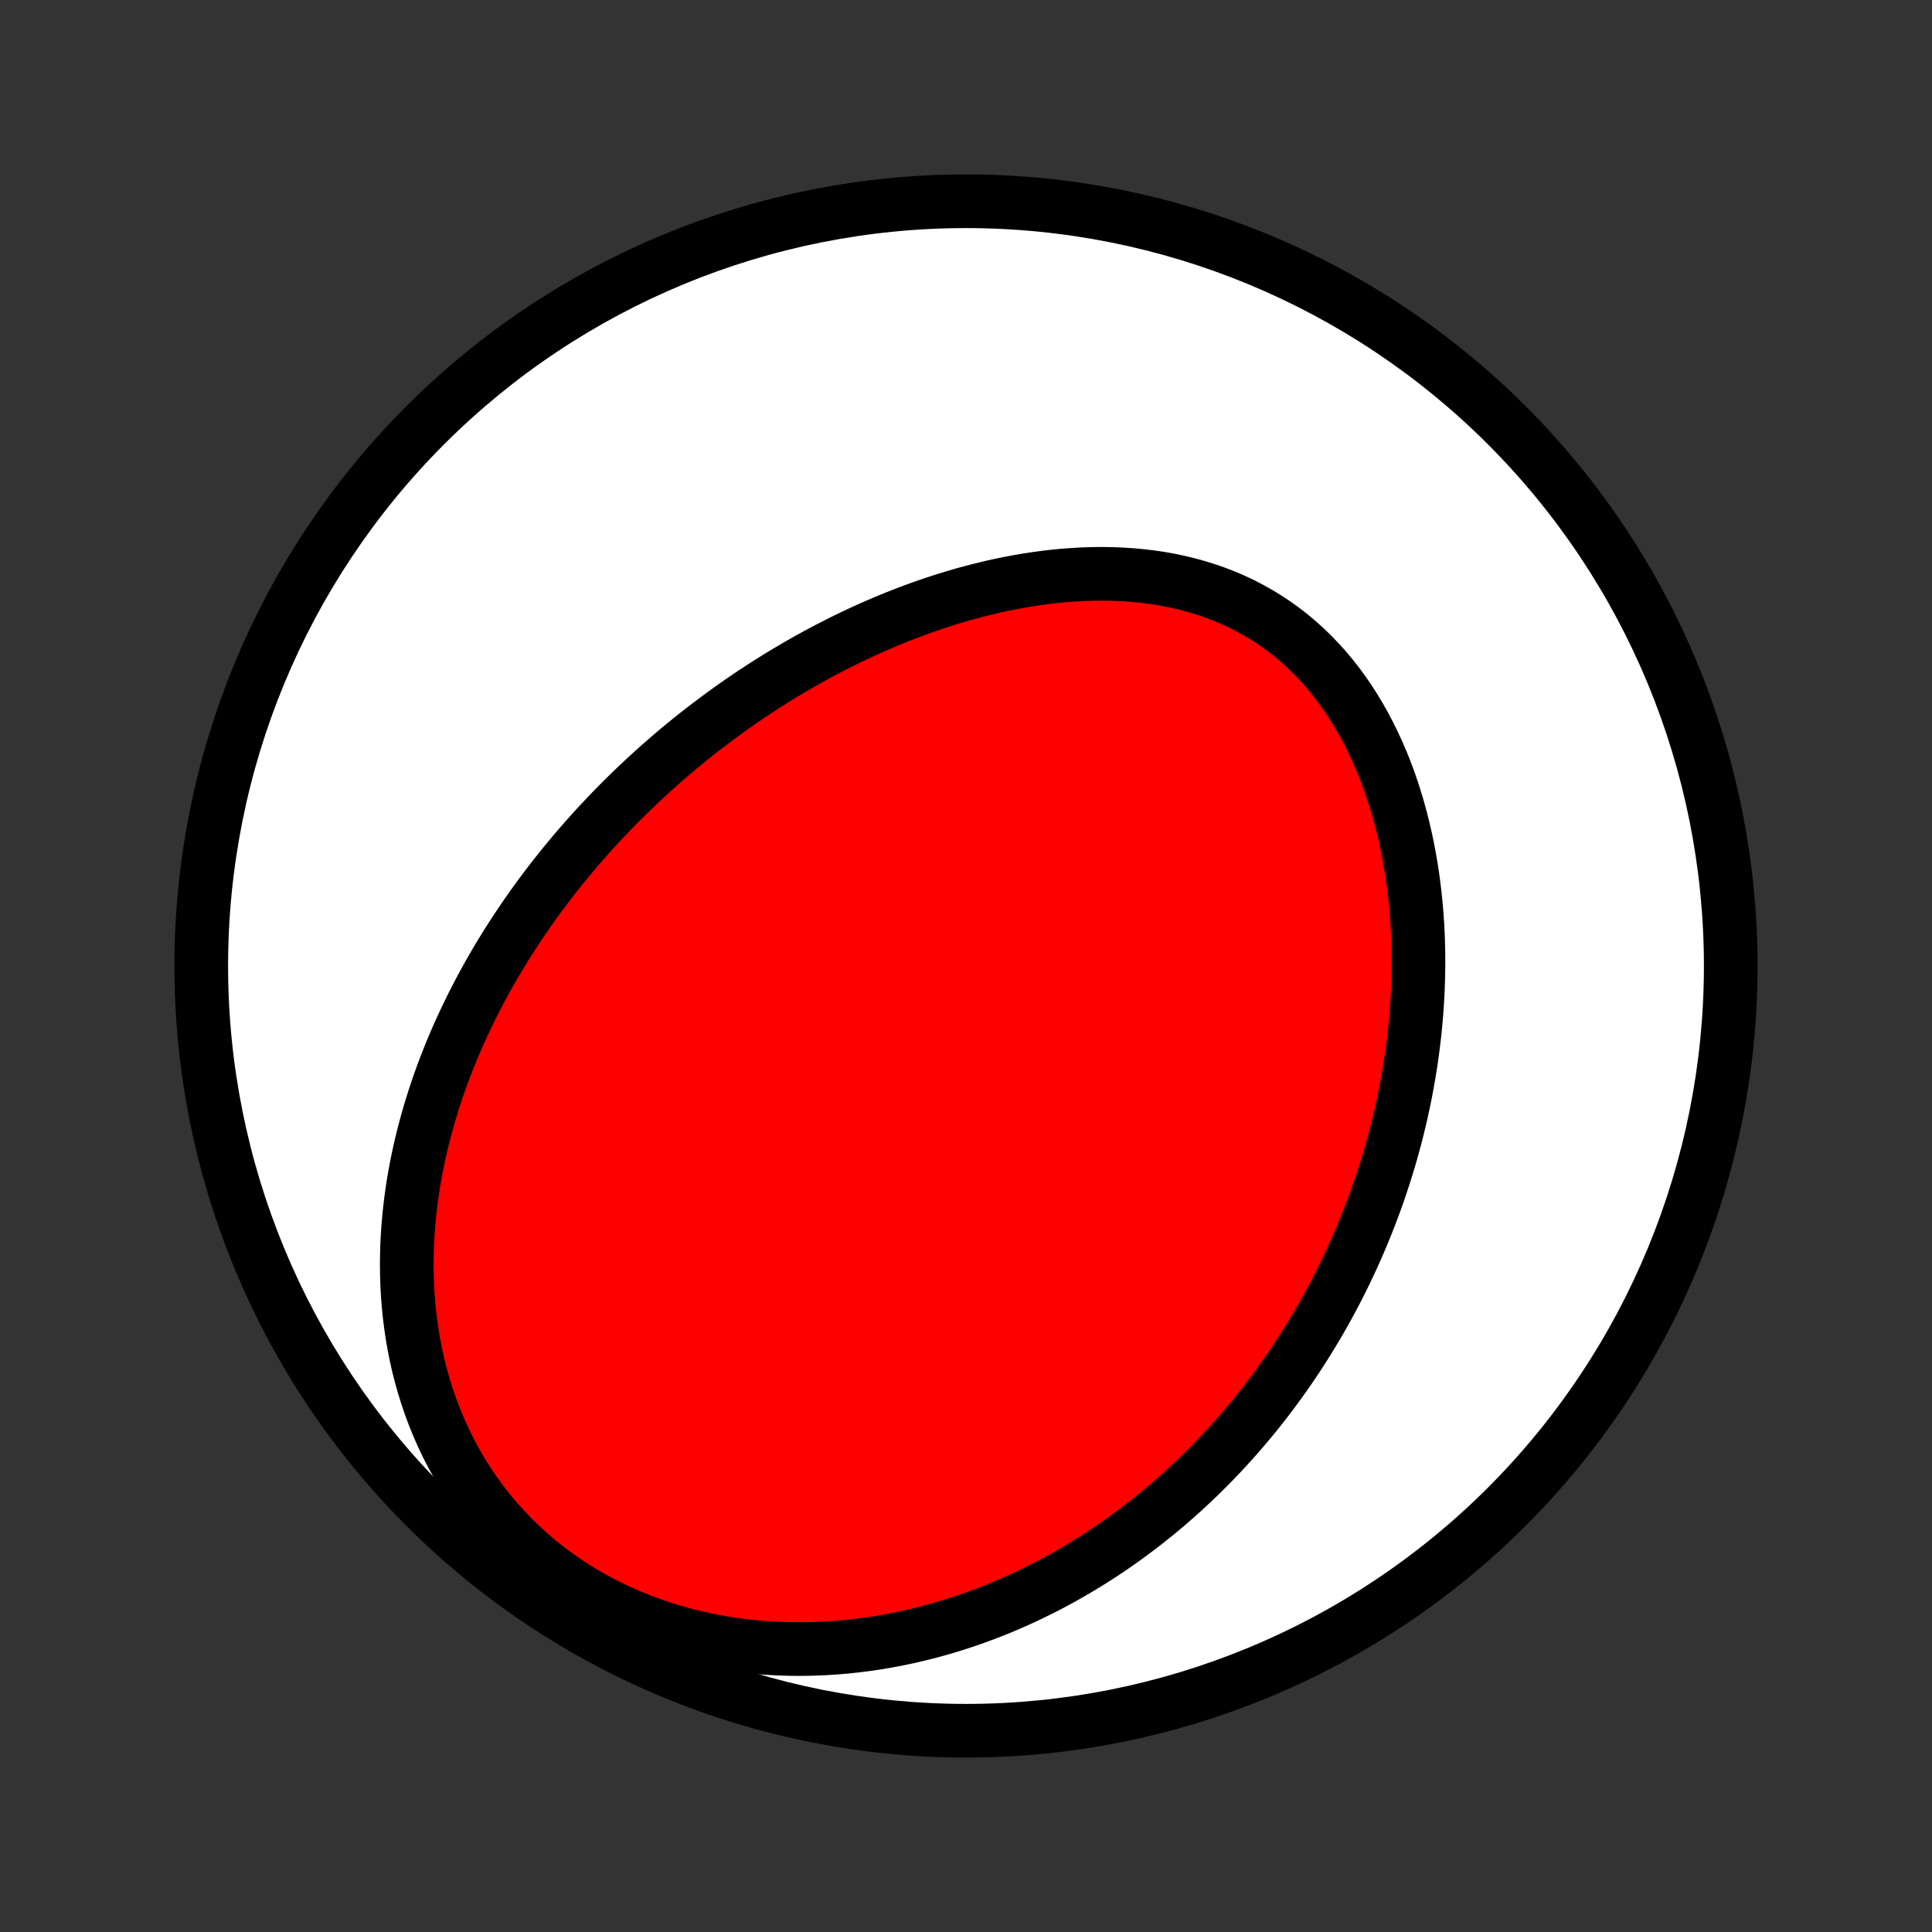 <?xml version="1.0" encoding="utf-8" standalone="no"?>
<!DOCTYPE svg PUBLIC "-//W3C//DTD SVG 1.1//EN"
  "http://www.w3.org/Graphics/SVG/1.1/DTD/svg11.dtd">
<!-- Created with matplotlib (http://matplotlib.org/) -->
<svg height="72pt" version="1.1" viewBox="0 0 72 72" width="72pt" xmlns="http://www.w3.org/2000/svg" xmlns:xlink="http://www.w3.org/1999/xlink">
 <rect x="0" y="0" width="72" height="72" fill="#333333" stroke="none"/>
 <defs>
  <style type="text/css">
*{stroke-linecap:butt;stroke-linejoin:round;}
  </style>
 </defs>
 <g id="figure_1">
  <g id="patch_1">
   <path d="
M0 72
L72 72
L72 0
L0 0
z
" style="fill:none;"/>
  </g>
  <g id="axes_1">
   <g id="PatchCollection_1">
    <defs>
     <path d="
M36 -7.5
C43.558 -7.5 50.808 -10.503 56.153 -15.848
C61.497 -21.192 64.5 -28.442 64.5 -36
C64.5 -43.558 61.497 -50.808 56.153 -56.153
C50.808 -61.497 43.558 -64.5 36 -64.5
C28.442 -64.5 21.192 -61.497 15.848 -56.153
C10.503 -50.808 7.5 -43.558 7.5 -36
C7.5 -28.442 10.503 -21.192 15.848 -15.848
C21.192 -10.503 28.442 -7.5 36 -7.5
z
" id="C0_0_a811fe30f3"/>
     <path d="
M21.937 -40.857
L22.12 -41.06
L22.304 -41.261
L22.491 -41.461
L22.679 -41.659
L22.869 -41.856
L23.061 -42.051
L23.255 -42.245
L23.451 -42.438
L23.649 -42.629
L23.849 -42.819
L24.051 -43.008
L24.255 -43.195
L24.461 -43.381
L24.67 -43.566
L24.881 -43.749
L25.093 -43.932
L25.308 -44.113
L25.526 -44.292
L25.746 -44.471
L25.968 -44.648
L26.192 -44.824
L26.419 -44.998
L26.649 -45.171
L26.881 -45.343
L27.116 -45.514
L27.353 -45.683
L27.593 -45.851
L27.836 -46.017
L28.081 -46.182
L28.33 -46.345
L28.581 -46.507
L28.835 -46.667
L29.092 -46.826
L29.352 -46.983
L29.614 -47.138
L29.88 -47.291
L30.149 -47.443
L30.421 -47.593
L30.696 -47.74
L30.975 -47.886
L31.256 -48.029
L31.541 -48.171
L31.829 -48.309
L32.12 -48.446
L32.414 -48.58
L32.712 -48.711
L33.013 -48.839
L33.317 -48.964
L33.625 -49.086
L33.935 -49.205
L34.249 -49.321
L34.566 -49.433
L34.886 -49.541
L35.21 -49.646
L35.536 -49.746
L35.865 -49.843
L36.198 -49.934
L36.533 -50.021
L36.871 -50.104
L37.211 -50.181
L37.554 -50.252
L37.9 -50.318
L38.247 -50.378
L38.597 -50.432
L38.948 -50.48
L39.302 -50.521
L39.656 -50.555
L40.013 -50.581
L40.37 -50.601
L40.727 -50.612
L41.086 -50.615
L41.445 -50.61
L41.803 -50.595
L42.161 -50.572
L42.519 -50.539
L42.875 -50.497
L43.23 -50.445
L43.583 -50.382
L43.933 -50.309
L44.281 -50.225
L44.626 -50.13
L44.967 -50.024
L45.304 -49.907
L45.638 -49.778
L45.966 -49.638
L46.289 -49.486
L46.606 -49.322
L46.917 -49.147
L47.222 -48.961
L47.521 -48.763
L47.812 -48.553
L48.096 -48.333
L48.372 -48.102
L48.64 -47.861
L48.9 -47.609
L49.152 -47.347
L49.396 -47.077
L49.63 -46.797
L49.856 -46.509
L50.074 -46.213
L50.282 -45.909
L50.481 -45.598
L50.672 -45.281
L50.854 -44.958
L51.027 -44.629
L51.191 -44.295
L51.347 -43.956
L51.494 -43.614
L51.633 -43.267
L51.763 -42.918
L51.885 -42.565
L51.999 -42.211
L52.105 -41.854
L52.204 -41.495
L52.294 -41.135
L52.378 -40.775
L52.454 -40.413
L52.523 -40.051
L52.585 -39.69
L52.641 -39.328
L52.689 -38.967
L52.731 -38.606
L52.768 -38.246
L52.797 -37.888
L52.822 -37.53
L52.84 -37.174
L52.852 -36.819
L52.86 -36.466
L52.862 -36.115
L52.858 -35.766
L52.85 -35.418
L52.837 -35.073
L52.819 -34.73
L52.797 -34.389
L52.77 -34.051
L52.739 -33.715
L52.703 -33.381
L52.664 -33.049
L52.62 -32.721
L52.573 -32.394
L52.521 -32.07
L52.466 -31.749
L52.408 -31.43
L52.346 -31.114
L52.28 -30.8
L52.212 -30.488
L52.139 -30.18
L52.064 -29.873
L51.986 -29.57
L51.904 -29.268
L51.82 -28.97
L51.733 -28.673
L51.642 -28.379
L51.549 -28.088
L51.453 -27.798
L51.355 -27.512
L51.254 -27.227
L51.15 -26.945
L51.043 -26.665
L50.934 -26.387
L50.822 -26.111
L50.708 -25.838
L50.591 -25.566
L50.472 -25.297
L50.35 -25.03
L50.226 -24.765
L50.099 -24.501
L49.97 -24.24
L49.839 -23.981
L49.705 -23.724
L49.568 -23.468
L49.429 -23.214
L49.288 -22.962
L49.144 -22.712
L48.998 -22.464
L48.849 -22.218
L48.698 -21.973
L48.544 -21.73
L48.388 -21.488
L48.229 -21.248
L48.067 -21.01
L47.903 -20.773
L47.736 -20.538
L47.567 -20.305
L47.395 -20.073
L47.221 -19.843
L47.043 -19.614
L46.863 -19.387
L46.68 -19.161
L46.494 -18.937
L46.305 -18.715
L46.113 -18.494
L45.918 -18.274
L45.72 -18.056
L45.519 -17.84
L45.315 -17.625
L45.108 -17.412
L44.897 -17.2
L44.683 -16.99
L44.466 -16.782
L44.245 -16.575
L44.021 -16.37
L43.793 -16.167
L43.562 -15.966
L43.327 -15.766
L43.088 -15.569
L42.845 -15.373
L42.599 -15.179
L42.348 -14.988
L42.093 -14.798
L41.835 -14.611
L41.572 -14.426
L41.305 -14.243
L41.034 -14.063
L40.758 -13.886
L40.478 -13.711
L40.193 -13.539
L39.904 -13.37
L39.611 -13.204
L39.312 -13.041
L39.009 -12.881
L38.701 -12.725
L38.388 -12.572
L38.071 -12.423
L37.748 -12.278
L37.421 -12.137
L37.088 -12.001
L36.751 -11.869
L36.408 -11.742
L36.061 -11.619
L35.708 -11.502
L35.351 -11.39
L34.988 -11.284
L34.621 -11.184
L34.248 -11.09
L33.871 -11.002
L33.489 -10.921
L33.103 -10.847
L32.712 -10.78
L32.316 -10.721
L31.916 -10.67
L31.512 -10.627
L31.104 -10.593
L30.693 -10.567
L30.278 -10.551
L29.86 -10.544
L29.439 -10.547
L29.015 -10.56
L28.59 -10.583
L28.162 -10.617
L27.733 -10.662
L27.303 -10.719
L26.873 -10.787
L26.443 -10.867
L26.013 -10.959
L25.585 -11.063
L25.158 -11.179
L24.733 -11.308
L24.312 -11.45
L23.894 -11.604
L23.481 -11.771
L23.072 -11.951
L22.67 -12.144
L22.273 -12.349
L21.884 -12.566
L21.502 -12.795
L21.129 -13.037
L20.765 -13.289
L20.41 -13.553
L20.065 -13.828
L19.731 -14.113
L19.408 -14.408
L19.096 -14.712
L18.796 -15.025
L18.508 -15.346
L18.233 -15.675
L17.969 -16.011
L17.719 -16.353
L17.481 -16.701
L17.256 -17.055
L17.044 -17.413
L16.844 -17.775
L16.656 -18.141
L16.482 -18.509
L16.319 -18.881
L16.168 -19.254
L16.029 -19.628
L15.902 -20.004
L15.785 -20.381
L15.68 -20.757
L15.585 -21.134
L15.501 -21.51
L15.427 -21.885
L15.363 -22.259
L15.308 -22.632
L15.262 -23.003
L15.225 -23.372
L15.196 -23.739
L15.176 -24.105
L15.164 -24.467
L15.159 -24.827
L15.162 -25.185
L15.171 -25.539
L15.188 -25.891
L15.211 -26.239
L15.24 -26.585
L15.275 -26.927
L15.316 -27.267
L15.363 -27.602
L15.414 -27.935
L15.471 -28.264
L15.533 -28.59
L15.6 -28.913
L15.671 -29.232
L15.746 -29.548
L15.826 -29.86
L15.909 -30.169
L15.996 -30.475
L16.088 -30.778
L16.182 -31.077
L16.28 -31.373
L16.381 -31.666
L16.486 -31.956
L16.593 -32.242
L16.704 -32.526
L16.817 -32.806
L16.933 -33.083
L17.052 -33.358
L17.173 -33.629
L17.297 -33.898
L17.423 -34.163
L17.551 -34.426
L17.682 -34.687
L17.815 -34.944
L17.95 -35.199
L18.087 -35.452
L18.226 -35.701
L18.368 -35.949
L18.511 -36.194
L18.656 -36.436
L18.803 -36.676
L18.952 -36.914
L19.103 -37.15
L19.256 -37.383
L19.41 -37.615
L19.566 -37.844
L19.724 -38.071
L19.884 -38.297
L20.045 -38.52
L20.209 -38.741
L20.374 -38.96
L20.54 -39.178
L20.709 -39.394
L20.879 -39.608
L21.051 -39.82
L21.225 -40.031
L21.4 -40.24
L21.577 -40.447
z
" id="C0_1_f6faddb6c3"/>
    </defs>
    <g clip-path="url(#p1bffca34e9)">
     <use style="fill:#ffffff;stroke:#000000;stroke-width:2.0;" x="0.0" xlink:href="#C0_0_a811fe30f3" y="72.0"/>
    </g>
    <g clip-path="url(#p1bffca34e9)">
     <use style="fill:#ff0000;stroke:#000000;stroke-width:2.0;" x="0.0" xlink:href="#C0_1_f6faddb6c3" y="72.0"/>
    </g>
   </g>
  </g>
 </g>
 <defs>
  <clipPath id="p1bffca34e9">
   <rect height="72.0" width="72.0" x="0.0" y="0.0"/>
  </clipPath>
 </defs>
</svg>
